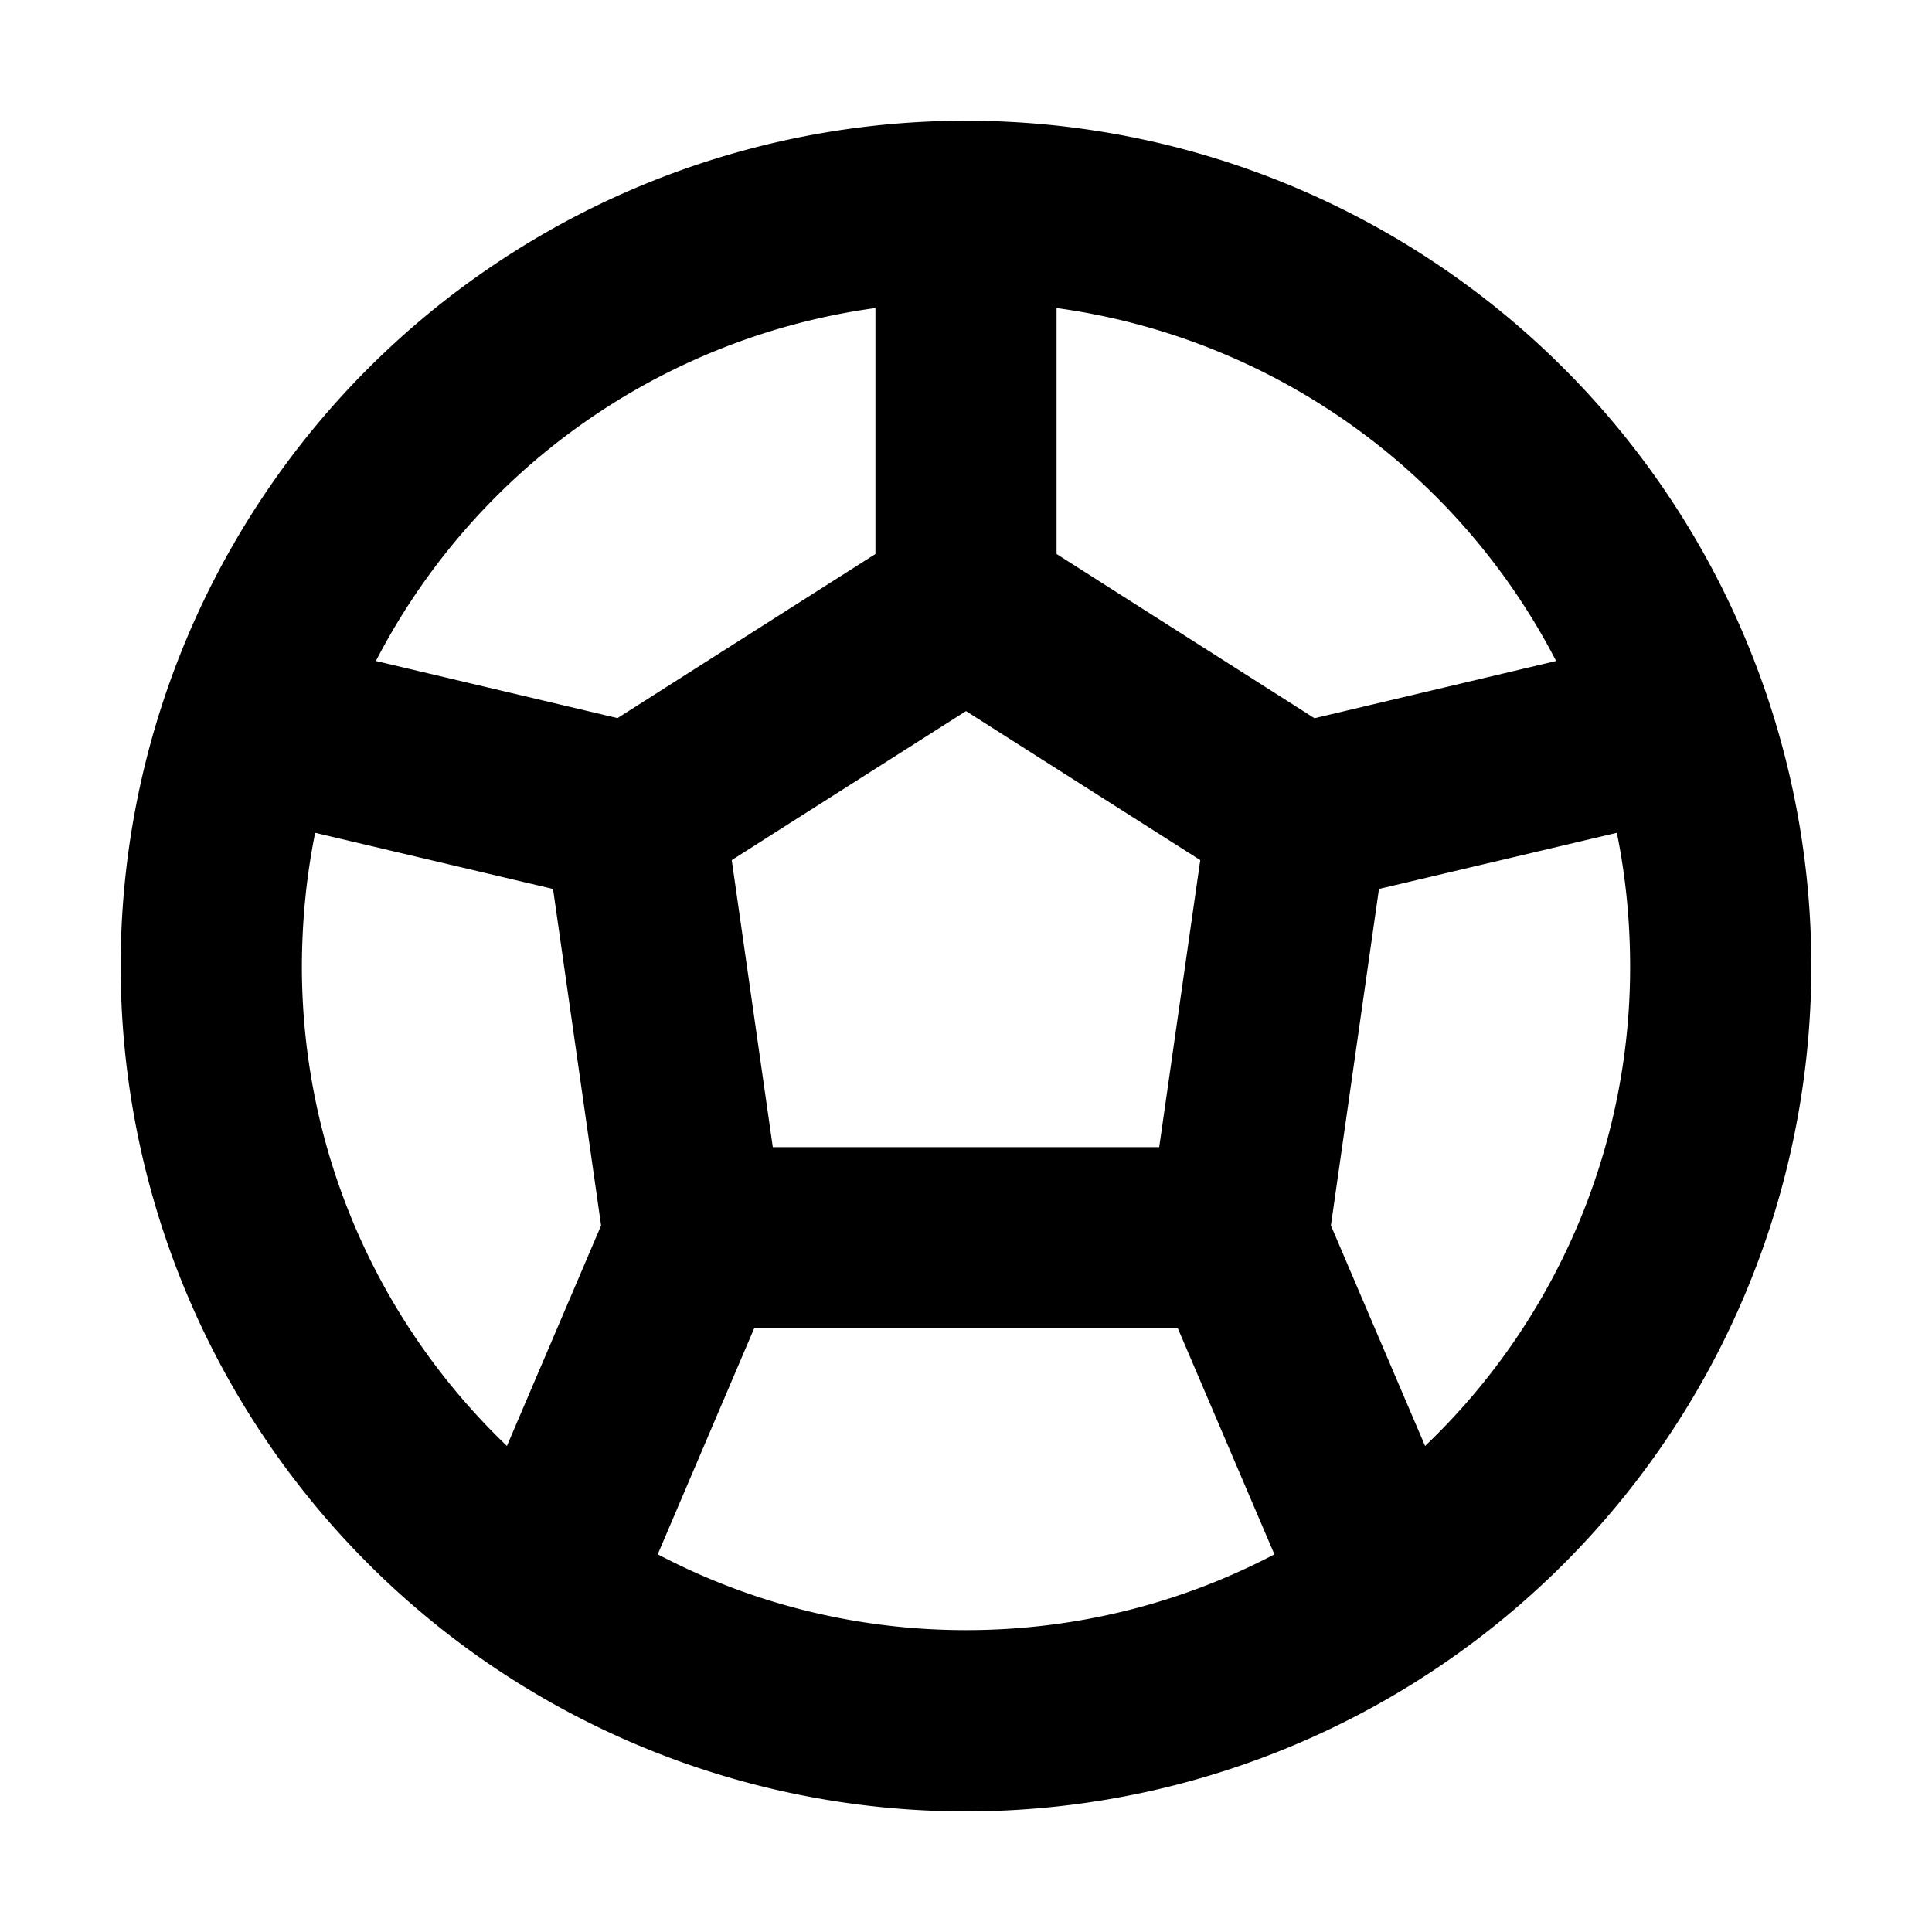 <svg xmlns="http://www.w3.org/2000/svg" width="32" height="32" fill="none" viewBox="0 0 16 16"><path fill="#fff" d="M0 0h16v16H0z"/><path fill="#000" fill-rule="evenodd" d="M2.61 6.897Q2.502 7.432 2.5 8c0 1.563.652 2.973 1.698 3.975l.78-1.826-.398-2.787zm.503-1.423 2.001.473L7.25 4.588V2.551a5.5 5.5 0 0 0-4.137 2.923M8.75 2.551v2.037l2.136 1.36 2.001-.474A5.5 5.5 0 0 0 8.75 2.551m4.64 4.346-1.97.465-.398 2.787.78 1.826A5.48 5.48 0 0 0 13.5 8q-.001-.568-.11-1.103m-1.46 6.897A7 7 0 1 0 4.07 2.207a7 7 0 0 0 7.86 11.587m-1.376-.922L9.754 11H6.246l-.799 1.872c.763.401 1.632.628 2.554.628s1.79-.227 2.554-.628M6.4 9.5h3.2l.34-2.377L8 5.889 6.06 7.123z" clip-rule="evenodd"/></svg>